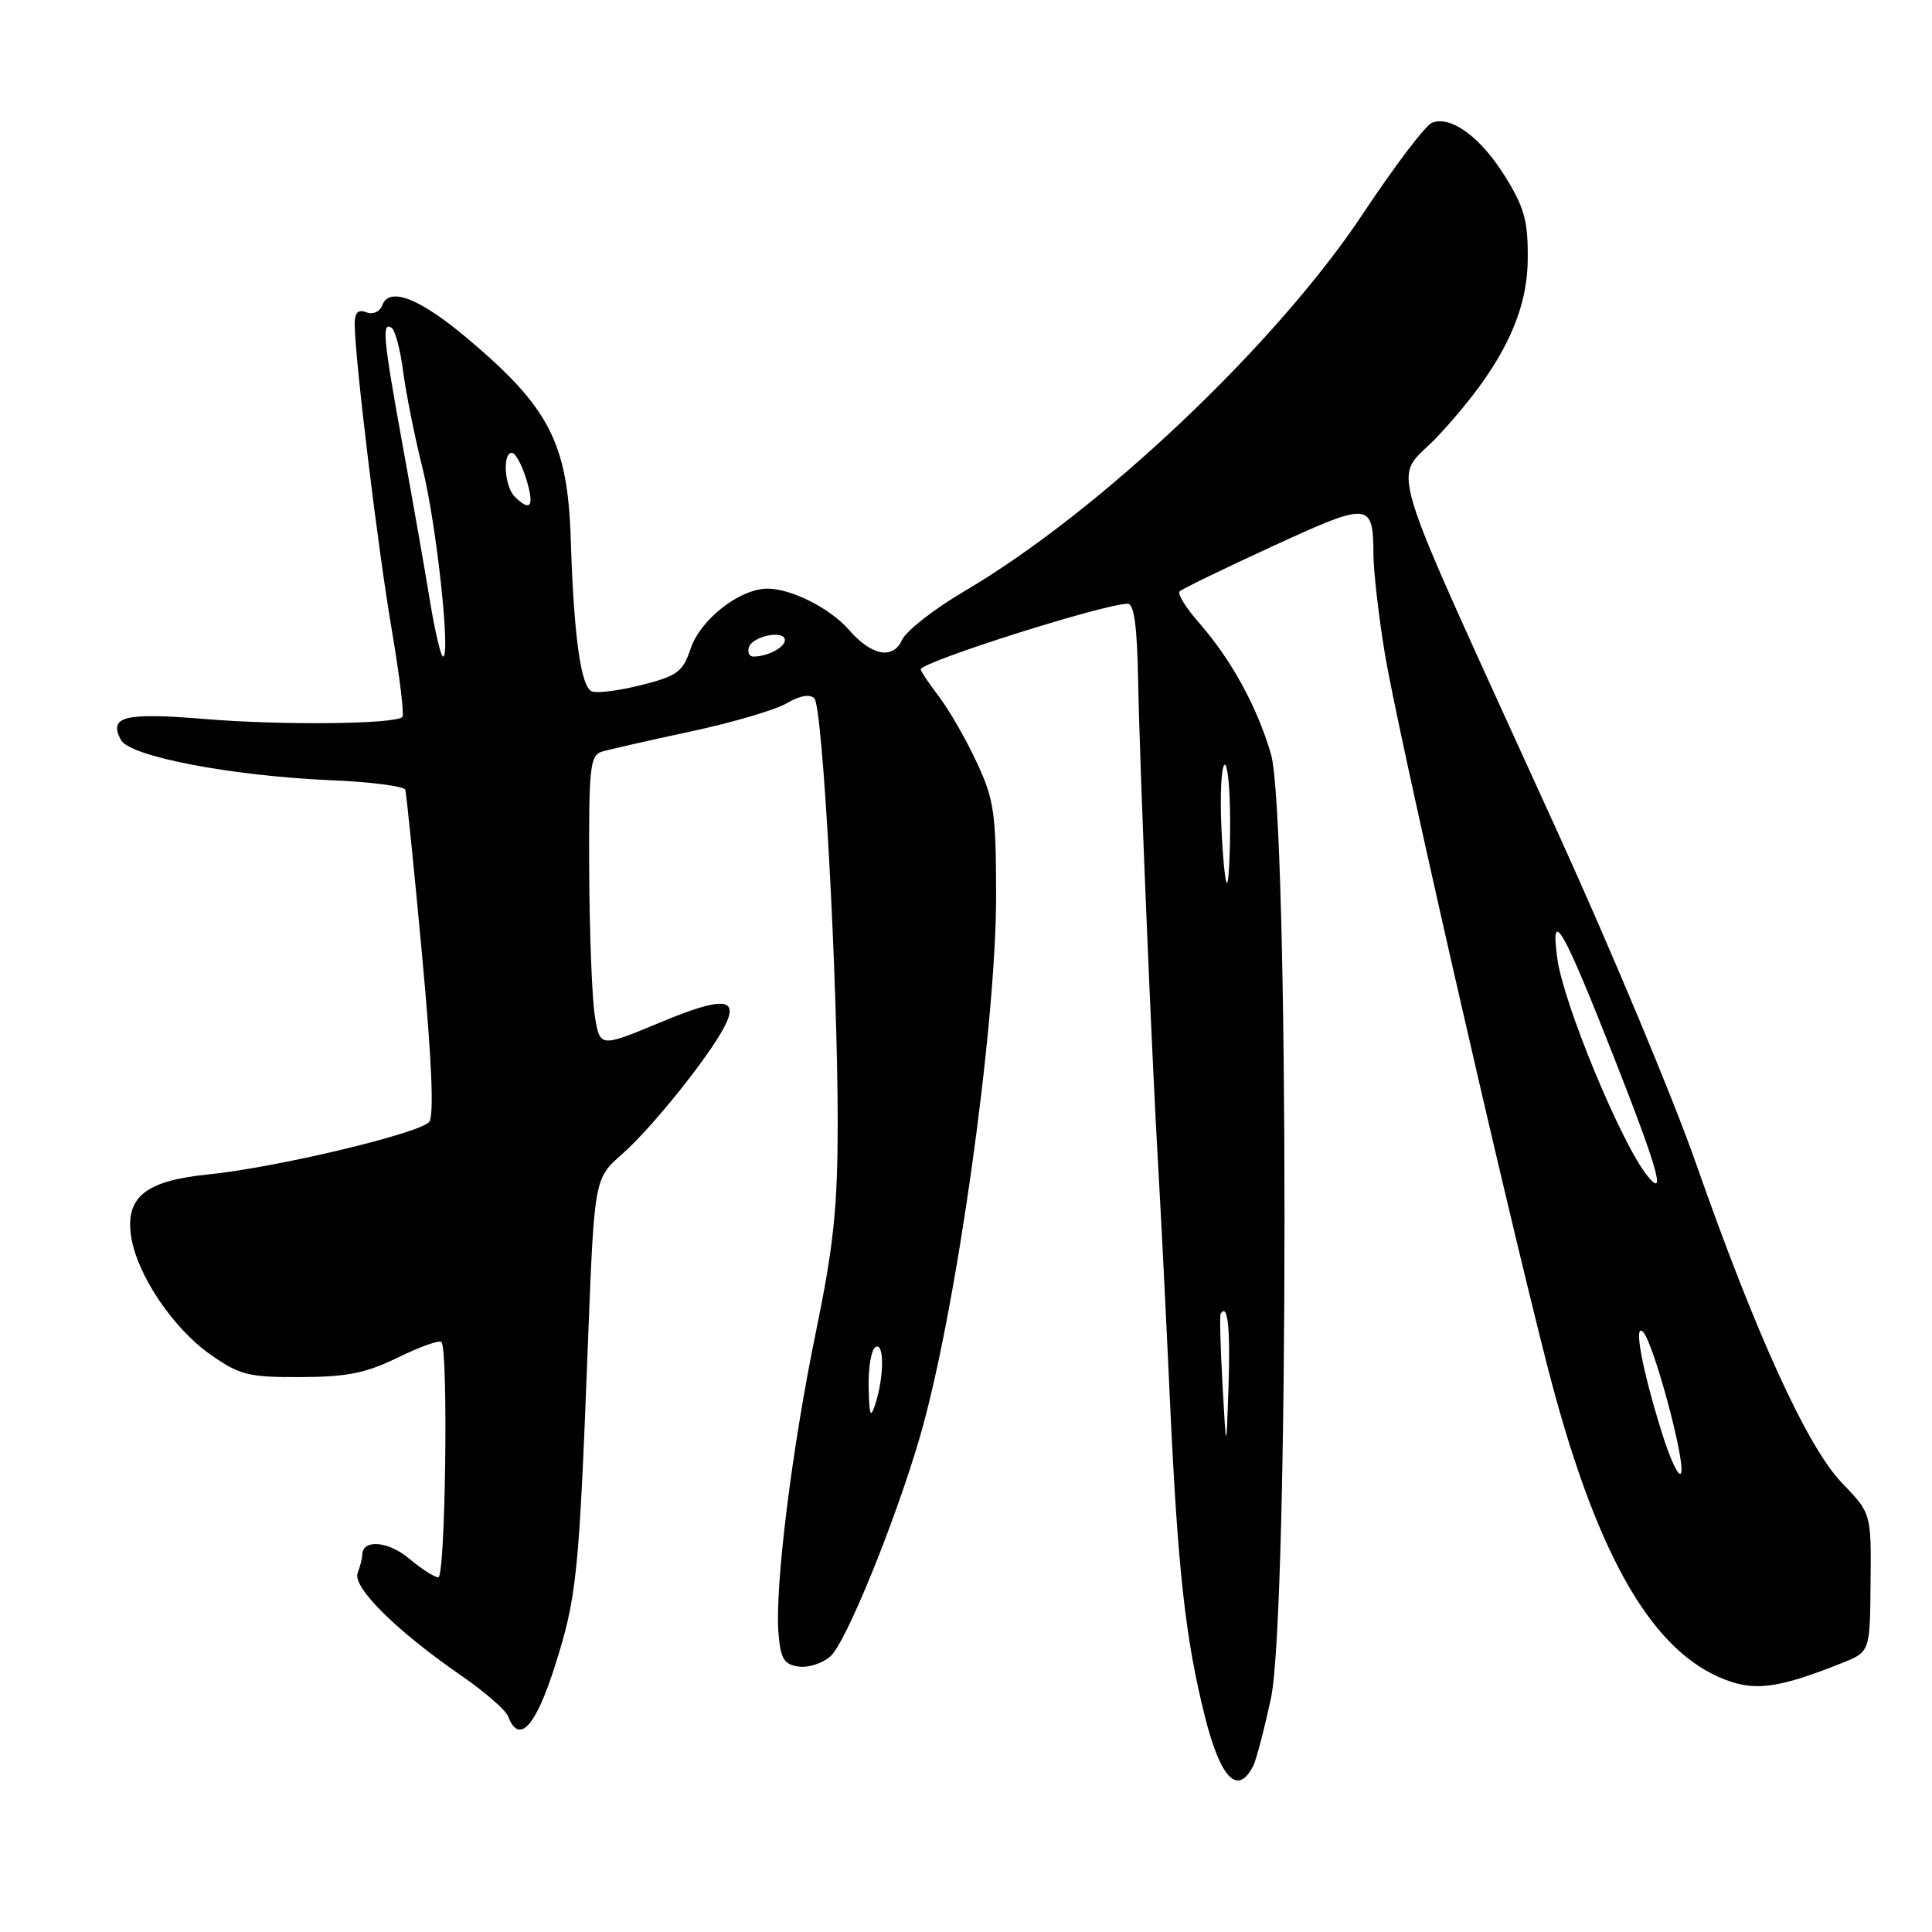 <?xml version="1.0" encoding="UTF-8" standalone="no"?>
<!DOCTYPE svg PUBLIC "-//W3C//DTD SVG 1.1//EN" "http://www.w3.org/Graphics/SVG/1.1/DTD/svg11.dtd" >
<svg xmlns="http://www.w3.org/2000/svg" xmlns:xlink="http://www.w3.org/1999/xlink" version="1.1" viewBox="0 0 256 256">
 <g >
 <path fill="currentColor"
d=" M 166.08 233.94 C 166.47 233.15 167.53 229.12 168.41 225.00 C 170.80 213.89 170.80 108.12 168.41 99.93 C 166.57 93.62 163.14 87.37 158.80 82.43 C 157.11 80.51 155.99 78.67 156.31 78.36 C 156.62 78.04 162.17 75.35 168.63 72.38 C 181.51 66.45 181.95 66.49 181.99 73.50 C 182.00 75.70 182.67 81.55 183.48 86.50 C 185.14 96.67 199.01 157.49 205.03 181.00 C 211.20 205.07 218.35 218.06 227.74 222.21 C 232.25 224.20 235.33 223.85 244.12 220.34 C 247.78 218.87 247.78 218.87 247.86 209.70 C 247.95 200.52 247.95 200.52 244.08 196.51 C 239.49 191.76 232.67 176.83 224.67 154.00 C 221.68 145.47 213.50 125.90 206.50 110.50 C 182.64 58.02 184.52 64.24 190.53 57.79 C 198.72 48.98 202.34 41.89 202.43 34.49 C 202.49 29.32 202.02 27.56 199.47 23.44 C 196.23 18.20 192.29 15.29 189.75 16.26 C 188.90 16.59 184.79 22.00 180.62 28.29 C 169.14 45.60 145.68 67.82 127.80 78.33 C 123.78 80.69 120.06 83.60 119.52 84.80 C 118.33 87.44 115.49 86.90 112.50 83.47 C 110.01 80.60 104.86 78.00 101.70 78.00 C 98.02 78.00 92.81 82.07 91.51 85.96 C 90.48 89.02 89.75 89.57 85.04 90.76 C 82.11 91.50 79.14 91.89 78.44 91.62 C 76.97 91.05 76.04 84.41 75.63 71.50 C 75.22 58.67 72.81 54.00 61.89 44.81 C 55.62 39.53 51.61 37.96 50.67 40.41 C 50.33 41.31 49.43 41.72 48.54 41.38 C 47.45 40.96 47.00 41.41 47.00 42.94 C 47.00 47.34 50.09 72.88 51.92 83.50 C 52.95 89.55 53.58 94.72 53.32 95.00 C 52.39 95.96 37.38 96.12 27.23 95.28 C 16.47 94.39 14.35 94.91 16.02 98.05 C 17.20 100.24 30.66 102.82 43.97 103.39 C 49.17 103.61 53.55 104.18 53.70 104.65 C 53.85 105.12 54.85 114.94 55.92 126.48 C 57.22 140.49 57.53 147.86 56.87 148.66 C 55.59 150.19 36.57 154.72 27.65 155.61 C 19.24 156.45 16.55 158.63 17.39 163.93 C 18.19 168.96 22.94 176.01 27.86 179.47 C 31.77 182.21 32.90 182.50 39.84 182.47 C 46.00 182.45 48.52 181.94 52.74 179.87 C 55.62 178.46 58.20 177.54 58.49 177.82 C 59.42 178.76 59.03 209.00 58.08 209.00 C 57.57 209.00 55.81 207.87 54.17 206.49 C 51.43 204.19 48.00 203.93 48.00 206.03 C 48.00 206.47 47.72 207.55 47.39 208.43 C 46.67 210.30 52.54 216.11 61.12 222.03 C 64.22 224.16 67.02 226.60 67.34 227.45 C 68.78 231.20 70.97 228.82 73.53 220.75 C 76.44 211.57 76.72 208.81 77.91 177.83 C 78.75 156.16 78.75 156.16 82.44 152.92 C 86.28 149.55 93.78 140.23 95.94 136.14 C 98.04 132.17 95.84 131.99 87.50 135.47 C 79.50 138.80 79.50 138.80 78.82 134.65 C 78.45 132.37 78.11 123.67 78.07 115.32 C 78.01 101.69 78.18 100.08 79.75 99.60 C 80.71 99.31 86.00 98.11 91.50 96.93 C 97.00 95.76 102.73 94.07 104.24 93.19 C 105.98 92.17 107.32 91.93 107.91 92.54 C 109.02 93.69 111.00 129.85 111.00 148.88 C 110.99 159.98 110.46 165.09 108.11 176.50 C 104.91 192.03 102.64 210.36 103.16 216.50 C 103.44 219.81 103.90 220.56 105.83 220.83 C 107.12 221.01 109.02 220.39 110.06 219.45 C 112.11 217.59 118.57 201.75 121.86 190.50 C 126.64 174.17 132.00 136.10 131.99 118.63 C 131.98 107.73 131.72 105.94 129.42 101.01 C 128.02 97.99 125.77 94.08 124.43 92.32 C 123.10 90.57 122.00 88.94 122.00 88.70 C 122.00 87.72 146.32 80.00 149.43 80.00 C 150.28 80.00 150.68 83.03 150.81 90.25 C 151.01 101.43 152.66 141.12 153.52 155.50 C 153.81 160.45 154.50 174.14 155.04 185.92 C 156.07 208.11 157.09 217.26 159.67 227.50 C 161.74 235.73 164.03 238.03 166.08 233.94 Z  M 220.21 189.86 C 217.59 181.47 216.41 175.14 217.72 176.50 C 219.11 177.93 223.32 193.56 222.76 195.16 C 222.50 195.90 221.35 193.51 220.21 189.86 Z  M 161.99 183.50 C 161.71 178.55 161.60 174.31 161.74 174.08 C 162.67 172.57 163.04 175.95 162.79 183.62 C 162.49 192.50 162.49 192.50 161.99 183.50 Z  M 115.10 183.81 C 115.04 181.23 115.45 178.84 116.00 178.50 C 117.17 177.77 117.17 182.33 116.00 186.00 C 115.34 188.05 115.18 187.65 115.10 183.81 Z  M 218.26 155.77 C 214.81 151.47 207.15 132.96 206.35 127.00 C 205.39 119.92 207.13 122.97 213.95 140.33 C 219.72 155.03 220.82 158.96 218.26 155.77 Z  M 161.83 109.40 C 161.65 105.22 161.84 101.60 162.25 101.34 C 162.66 101.09 163.00 104.51 163.00 108.94 C 163.00 113.37 162.81 117.00 162.58 117.00 C 162.35 117.00 162.01 113.58 161.83 109.40 Z  M 56.99 79.75 C 56.34 75.76 54.73 66.55 53.40 59.28 C 50.78 44.84 50.56 42.61 51.87 43.42 C 52.35 43.71 53.05 46.33 53.42 49.23 C 53.80 52.13 54.95 57.88 55.98 62.00 C 57.82 69.38 59.74 87.00 58.71 87.00 C 58.42 87.00 57.65 83.74 56.99 79.75 Z  M 99.24 85.75 C 99.73 84.26 104.00 83.43 104.00 84.82 C 104.00 85.79 101.69 87.00 99.83 87.00 C 99.28 87.00 99.02 86.44 99.24 85.75 Z  M 68.20 65.80 C 66.84 64.44 66.56 60.00 67.83 60.00 C 68.29 60.00 69.15 61.58 69.74 63.50 C 70.84 67.10 70.31 67.91 68.20 65.80 Z "/>
</g>
</svg>